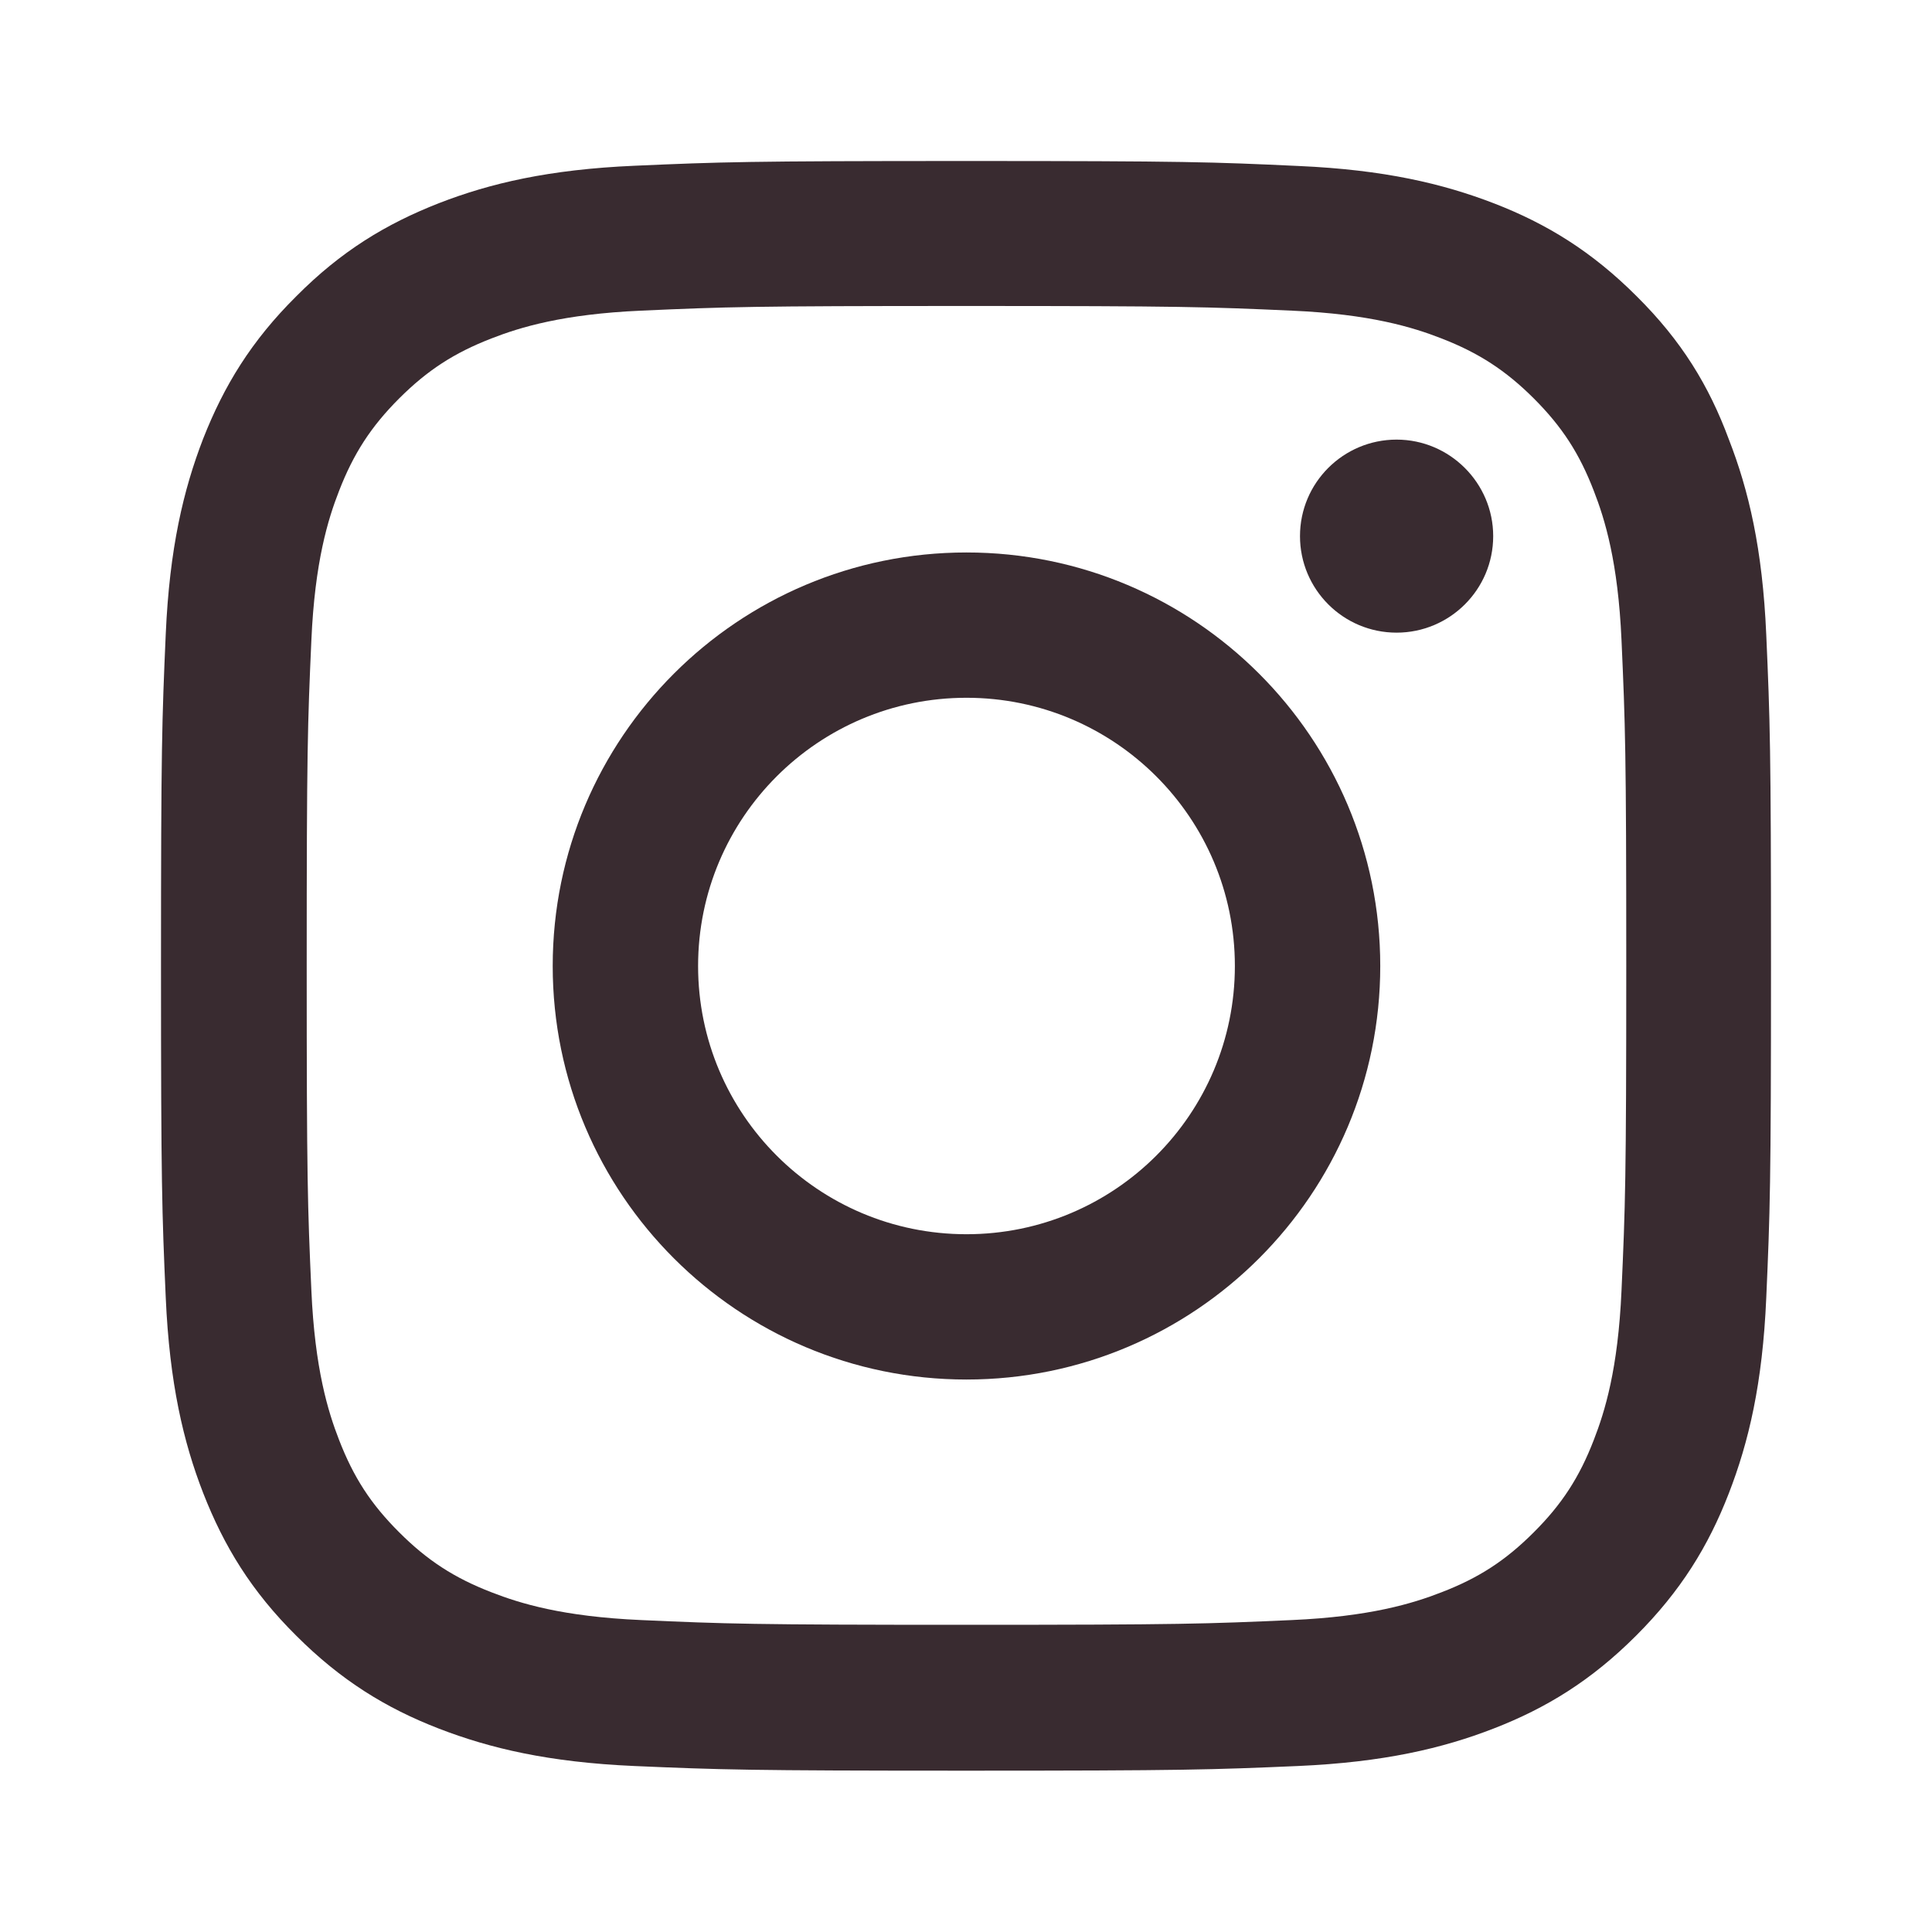 <svg viewBox="0 0 24 24" fill="none" xmlns="http://www.w3.org/2000/svg">
<path d="M12.006 3.801C14.679 3.801 14.996 3.812 16.047 3.859C17.024 3.902 17.552 4.066 17.904 4.203C18.369 4.383 18.705 4.602 19.053 4.949C19.405 5.301 19.62 5.633 19.799 6.098C19.936 6.449 20.1 6.98 20.143 7.953C20.19 9.008 20.202 9.324 20.202 11.992C20.202 14.664 20.19 14.98 20.143 16.031C20.1 17.008 19.936 17.535 19.799 17.887C19.62 18.352 19.401 18.688 19.053 19.035C18.701 19.387 18.369 19.602 17.904 19.781C17.552 19.918 17.02 20.082 16.047 20.125C14.992 20.172 14.675 20.184 12.006 20.184C9.332 20.184 9.016 20.172 7.964 20.125C6.987 20.082 6.46 19.918 6.108 19.781C5.643 19.602 5.307 19.383 4.959 19.035C4.607 18.684 4.392 18.352 4.212 17.887C4.075 17.535 3.911 17.004 3.868 16.031C3.821 14.977 3.81 14.66 3.81 11.992C3.81 9.32 3.821 9.004 3.868 7.953C3.911 6.977 4.075 6.449 4.212 6.098C4.392 5.633 4.611 5.297 4.959 4.949C5.311 4.598 5.643 4.383 6.108 4.203C6.46 4.066 6.991 3.902 7.964 3.859C9.016 3.812 9.332 3.801 12.006 3.801ZM12.006 2C9.289 2 8.949 2.012 7.882 2.059C6.819 2.105 6.088 2.277 5.455 2.523C4.795 2.781 4.236 3.121 3.681 3.68C3.122 4.234 2.782 4.793 2.524 5.449C2.278 6.086 2.106 6.812 2.059 7.875C2.012 8.945 2 9.285 2 12C2 14.715 2.012 15.055 2.059 16.121C2.106 17.184 2.278 17.914 2.524 18.547C2.782 19.207 3.122 19.766 3.681 20.32C4.236 20.875 4.795 21.219 5.451 21.473C6.088 21.719 6.815 21.891 7.878 21.938C8.945 21.984 9.286 21.996 12.002 21.996C14.718 21.996 15.058 21.984 16.125 21.938C17.189 21.891 17.919 21.719 18.553 21.473C19.209 21.219 19.768 20.875 20.323 20.32C20.878 19.766 21.222 19.207 21.476 18.551C21.723 17.914 21.895 17.188 21.941 16.125C21.988 15.059 22 14.719 22 12.004C22 9.289 21.988 8.949 21.941 7.883C21.895 6.82 21.723 6.09 21.476 5.457C21.23 4.793 20.89 4.234 20.331 3.68C19.776 3.125 19.217 2.781 18.561 2.527C17.923 2.281 17.196 2.109 16.133 2.062C15.062 2.012 14.722 2 12.006 2Z" fill="#392B30"/>
<path d="M12.006 6.863C9.168 6.863 6.866 9.164 6.866 12C6.866 14.836 9.168 17.137 12.006 17.137C14.844 17.137 17.146 14.836 17.146 12C17.146 9.164 14.844 6.863 12.006 6.863ZM12.006 15.332C10.165 15.332 8.672 13.84 8.672 12C8.672 10.16 10.165 8.668 12.006 8.668C13.847 8.668 15.34 10.16 15.34 12C15.34 13.84 13.847 15.332 12.006 15.332Z" fill="#392B30"/>
<path d="M18.549 6.66C18.549 7.324 18.009 7.859 17.349 7.859C16.684 7.859 16.149 7.32 16.149 6.66C16.149 5.996 16.688 5.461 17.349 5.461C18.009 5.461 18.549 6 18.549 6.66Z" fill="#392B30"/>
</svg>
